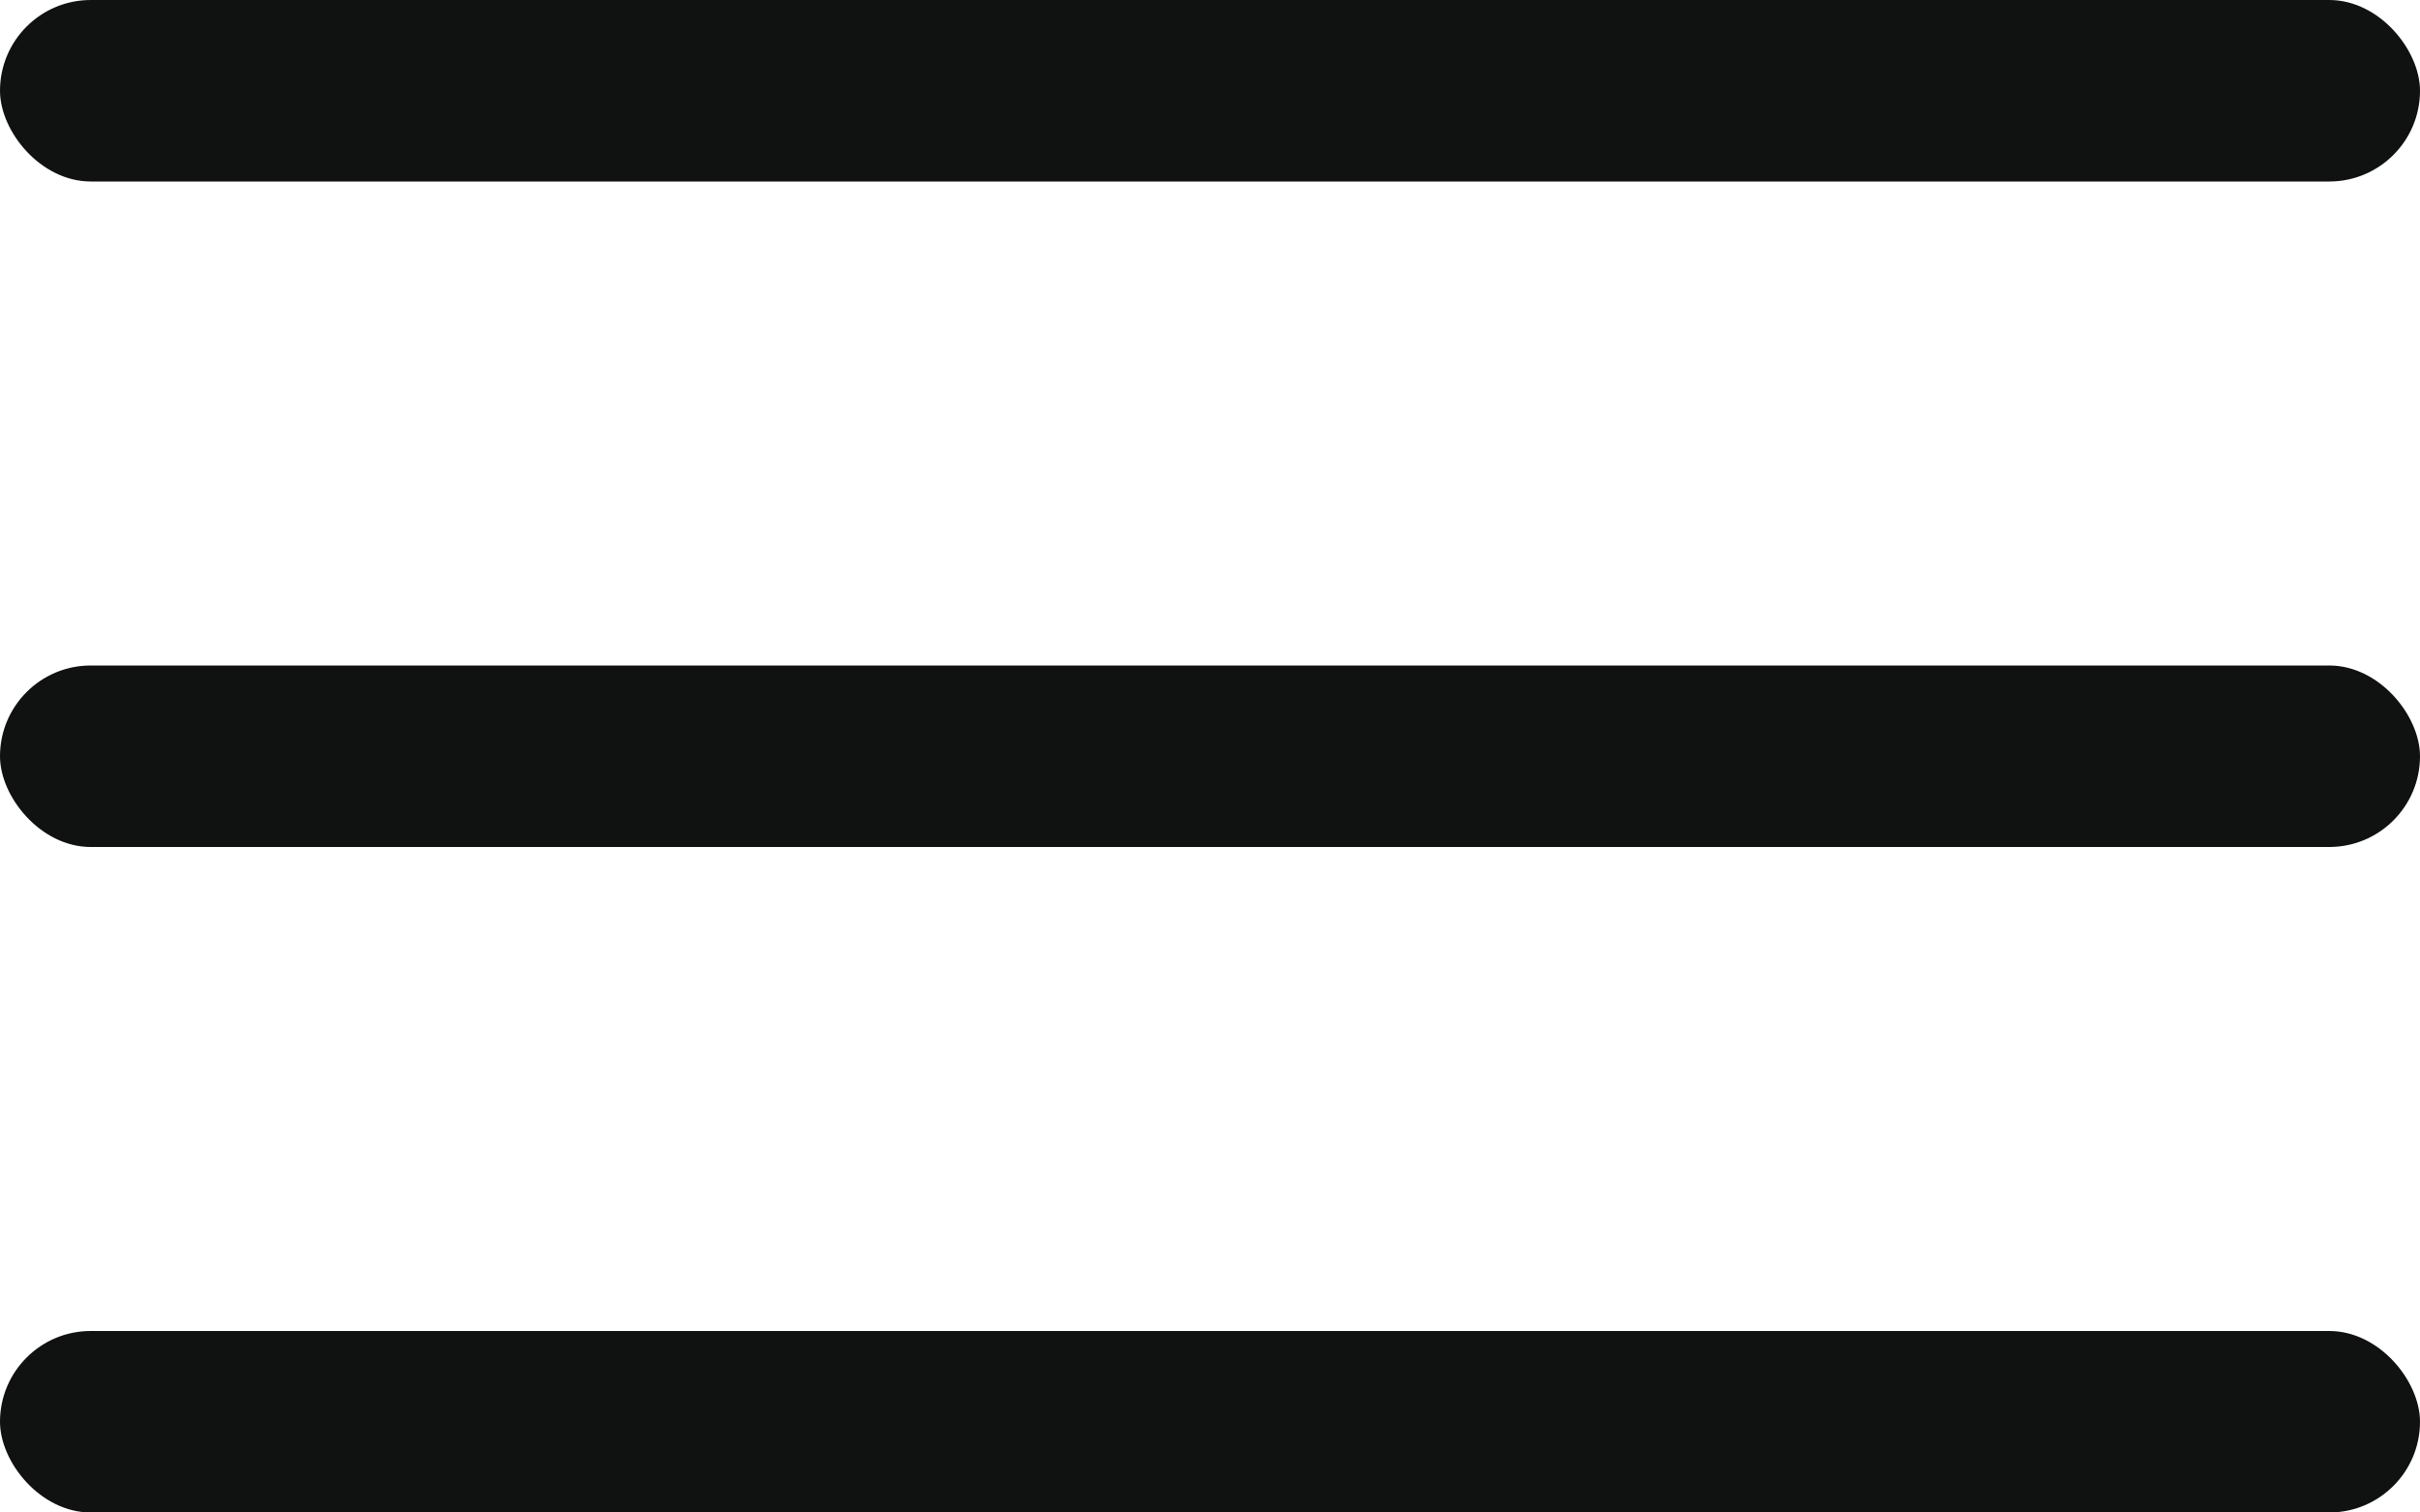 <svg width="40" height="25" viewBox="0 0 40 25" fill="none" xmlns="http://www.w3.org/2000/svg">
<rect width="40" height="3" rx="1.5" fill="#101211"/>
<rect y="11" width="40" height="3" rx="1.5" fill="#101211"/>
<rect y="22" width="40" height="3" rx="1.5" fill="#101211"/>
</svg>
